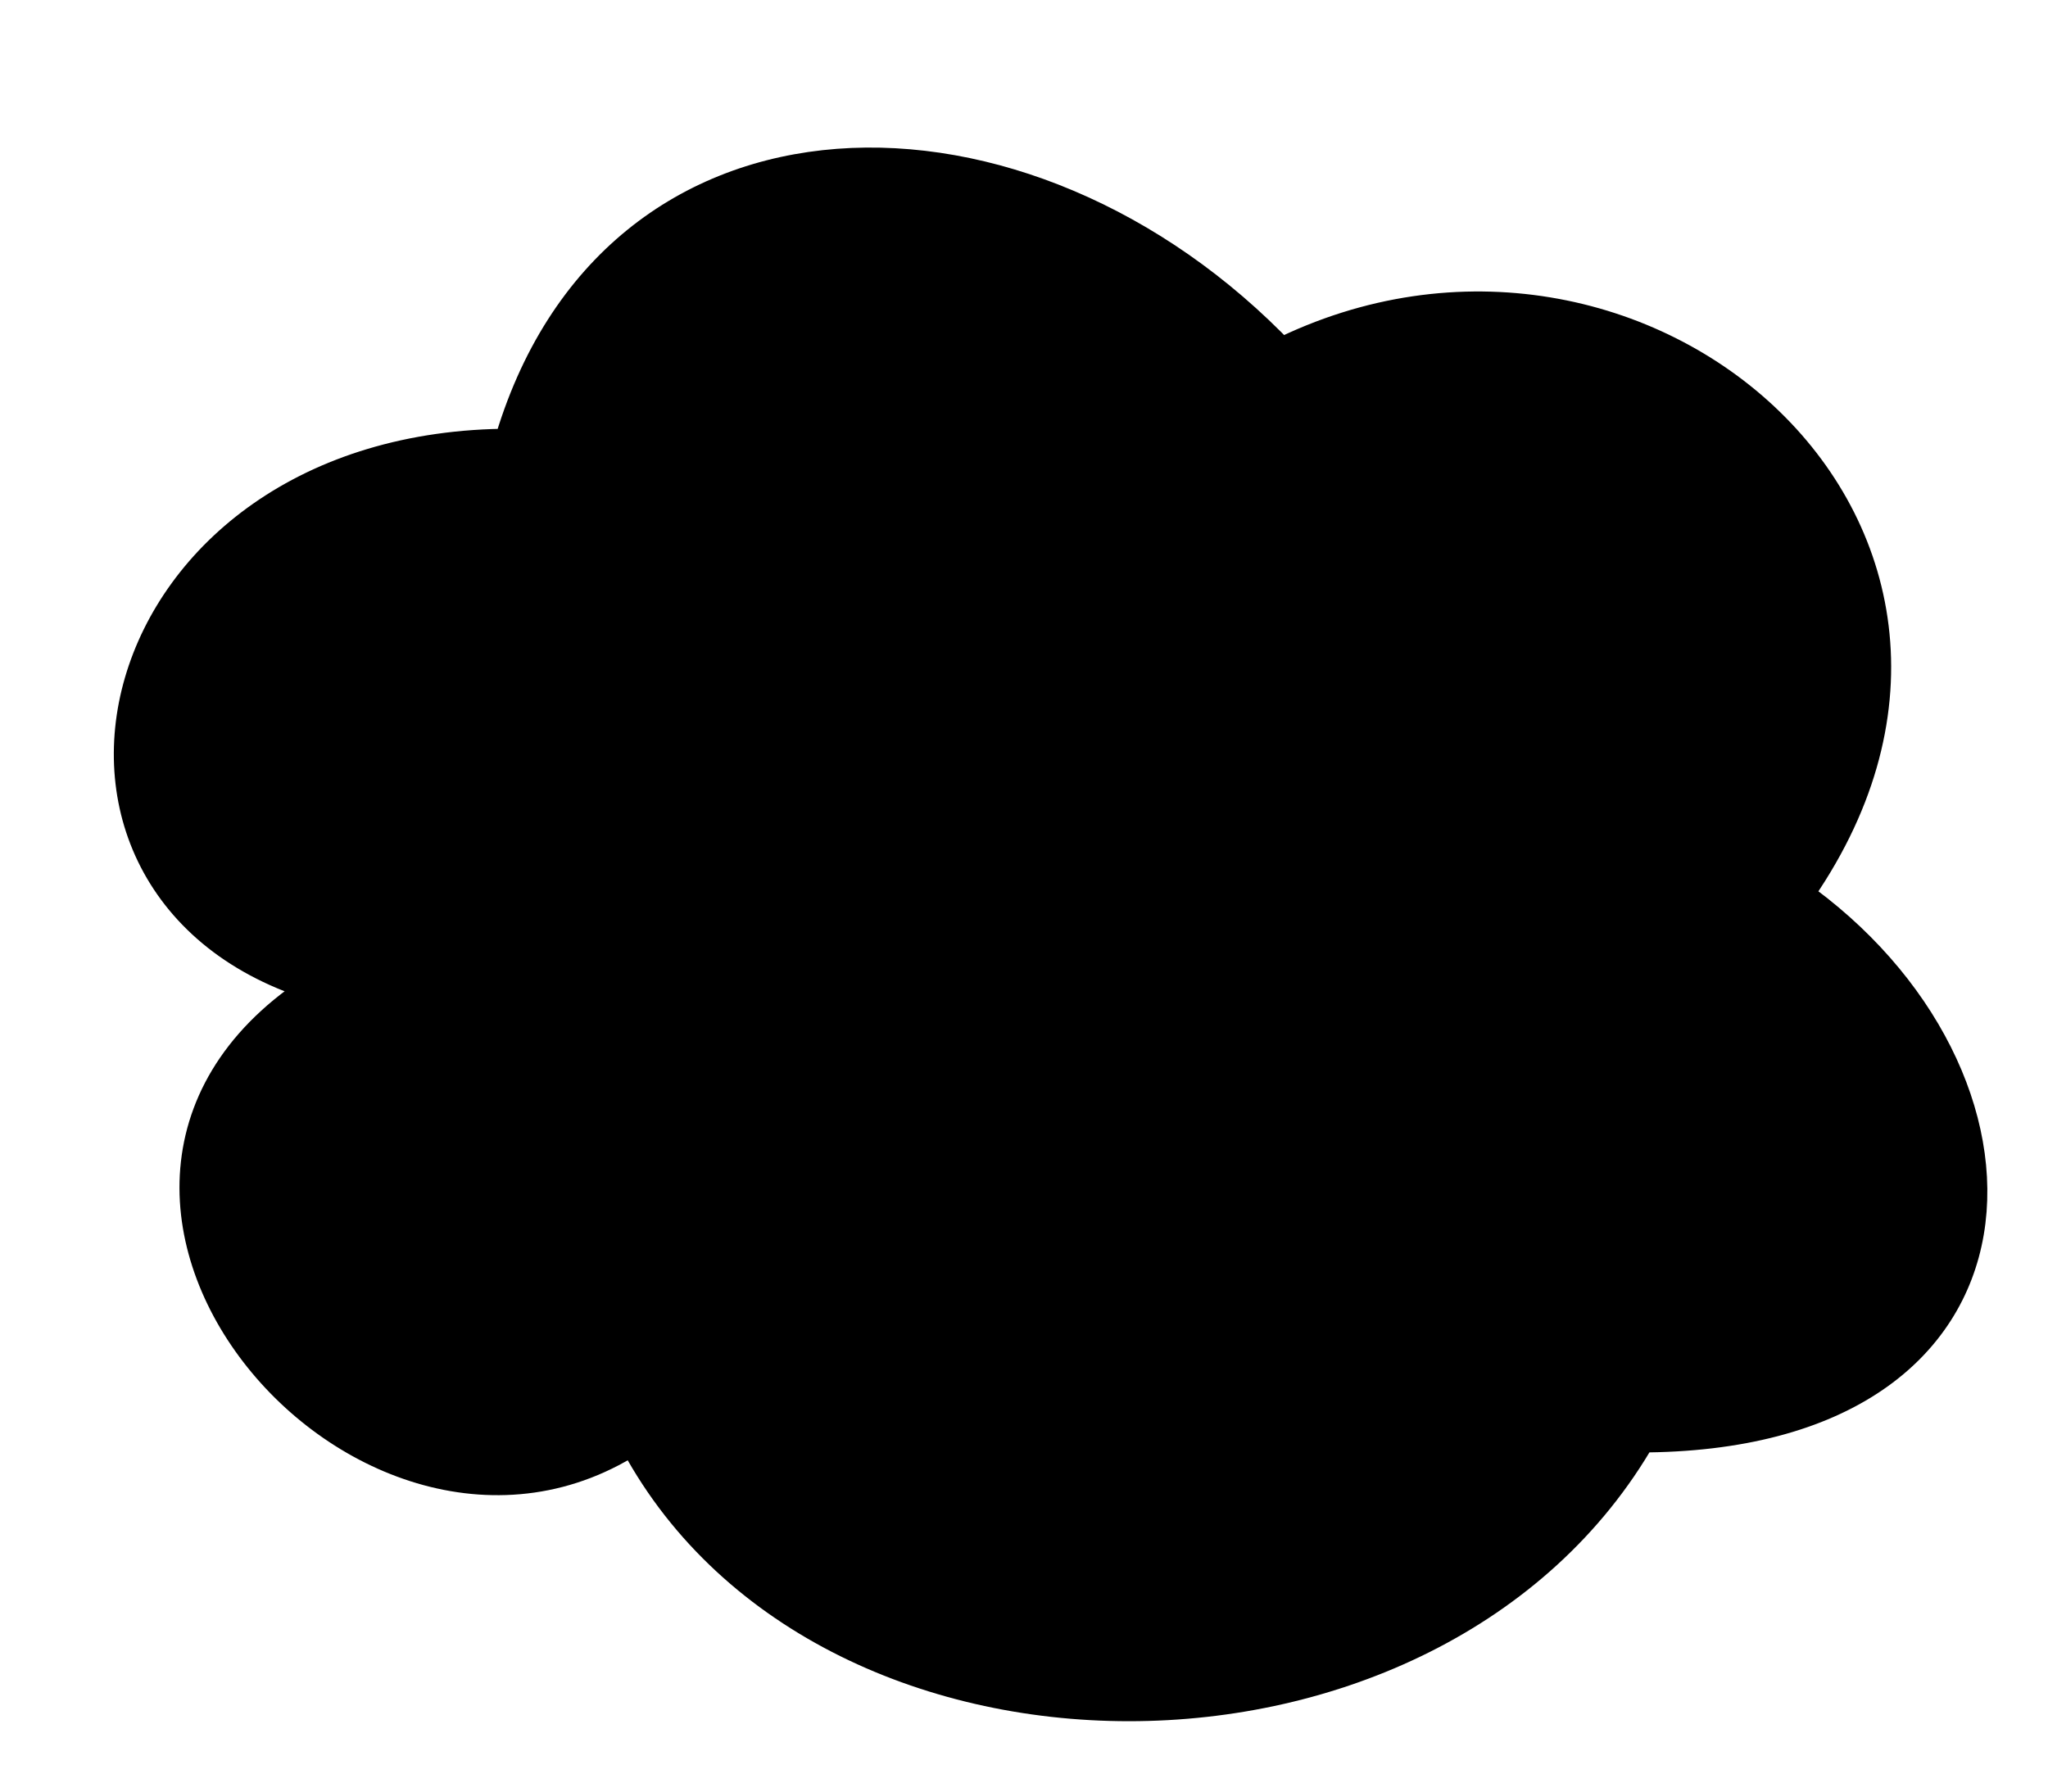 <?xml version="1.0" encoding="UTF-8" standalone="no"?>
<svg
   xmlns="http://www.w3.org/2000/svg"
   id="svg858"
   version="1.1"
   viewBox="0 0 80 70">

  <path
     d="M 20,17.5 C 4,17.5 0,35 12.8,38.5 0,46.2 14.4,63 24.8,56 32,70 56,70 64,56 80,56 80,42 70,35 80,21 64,7 50,14 40,3.5 24,3.5 20,17.5 Z"
     fill="currentColor"
     stroke="currentColor"
     stroke-width="1.5"
     stroke-miterlimit="10"
     id="path4" />
</svg>

